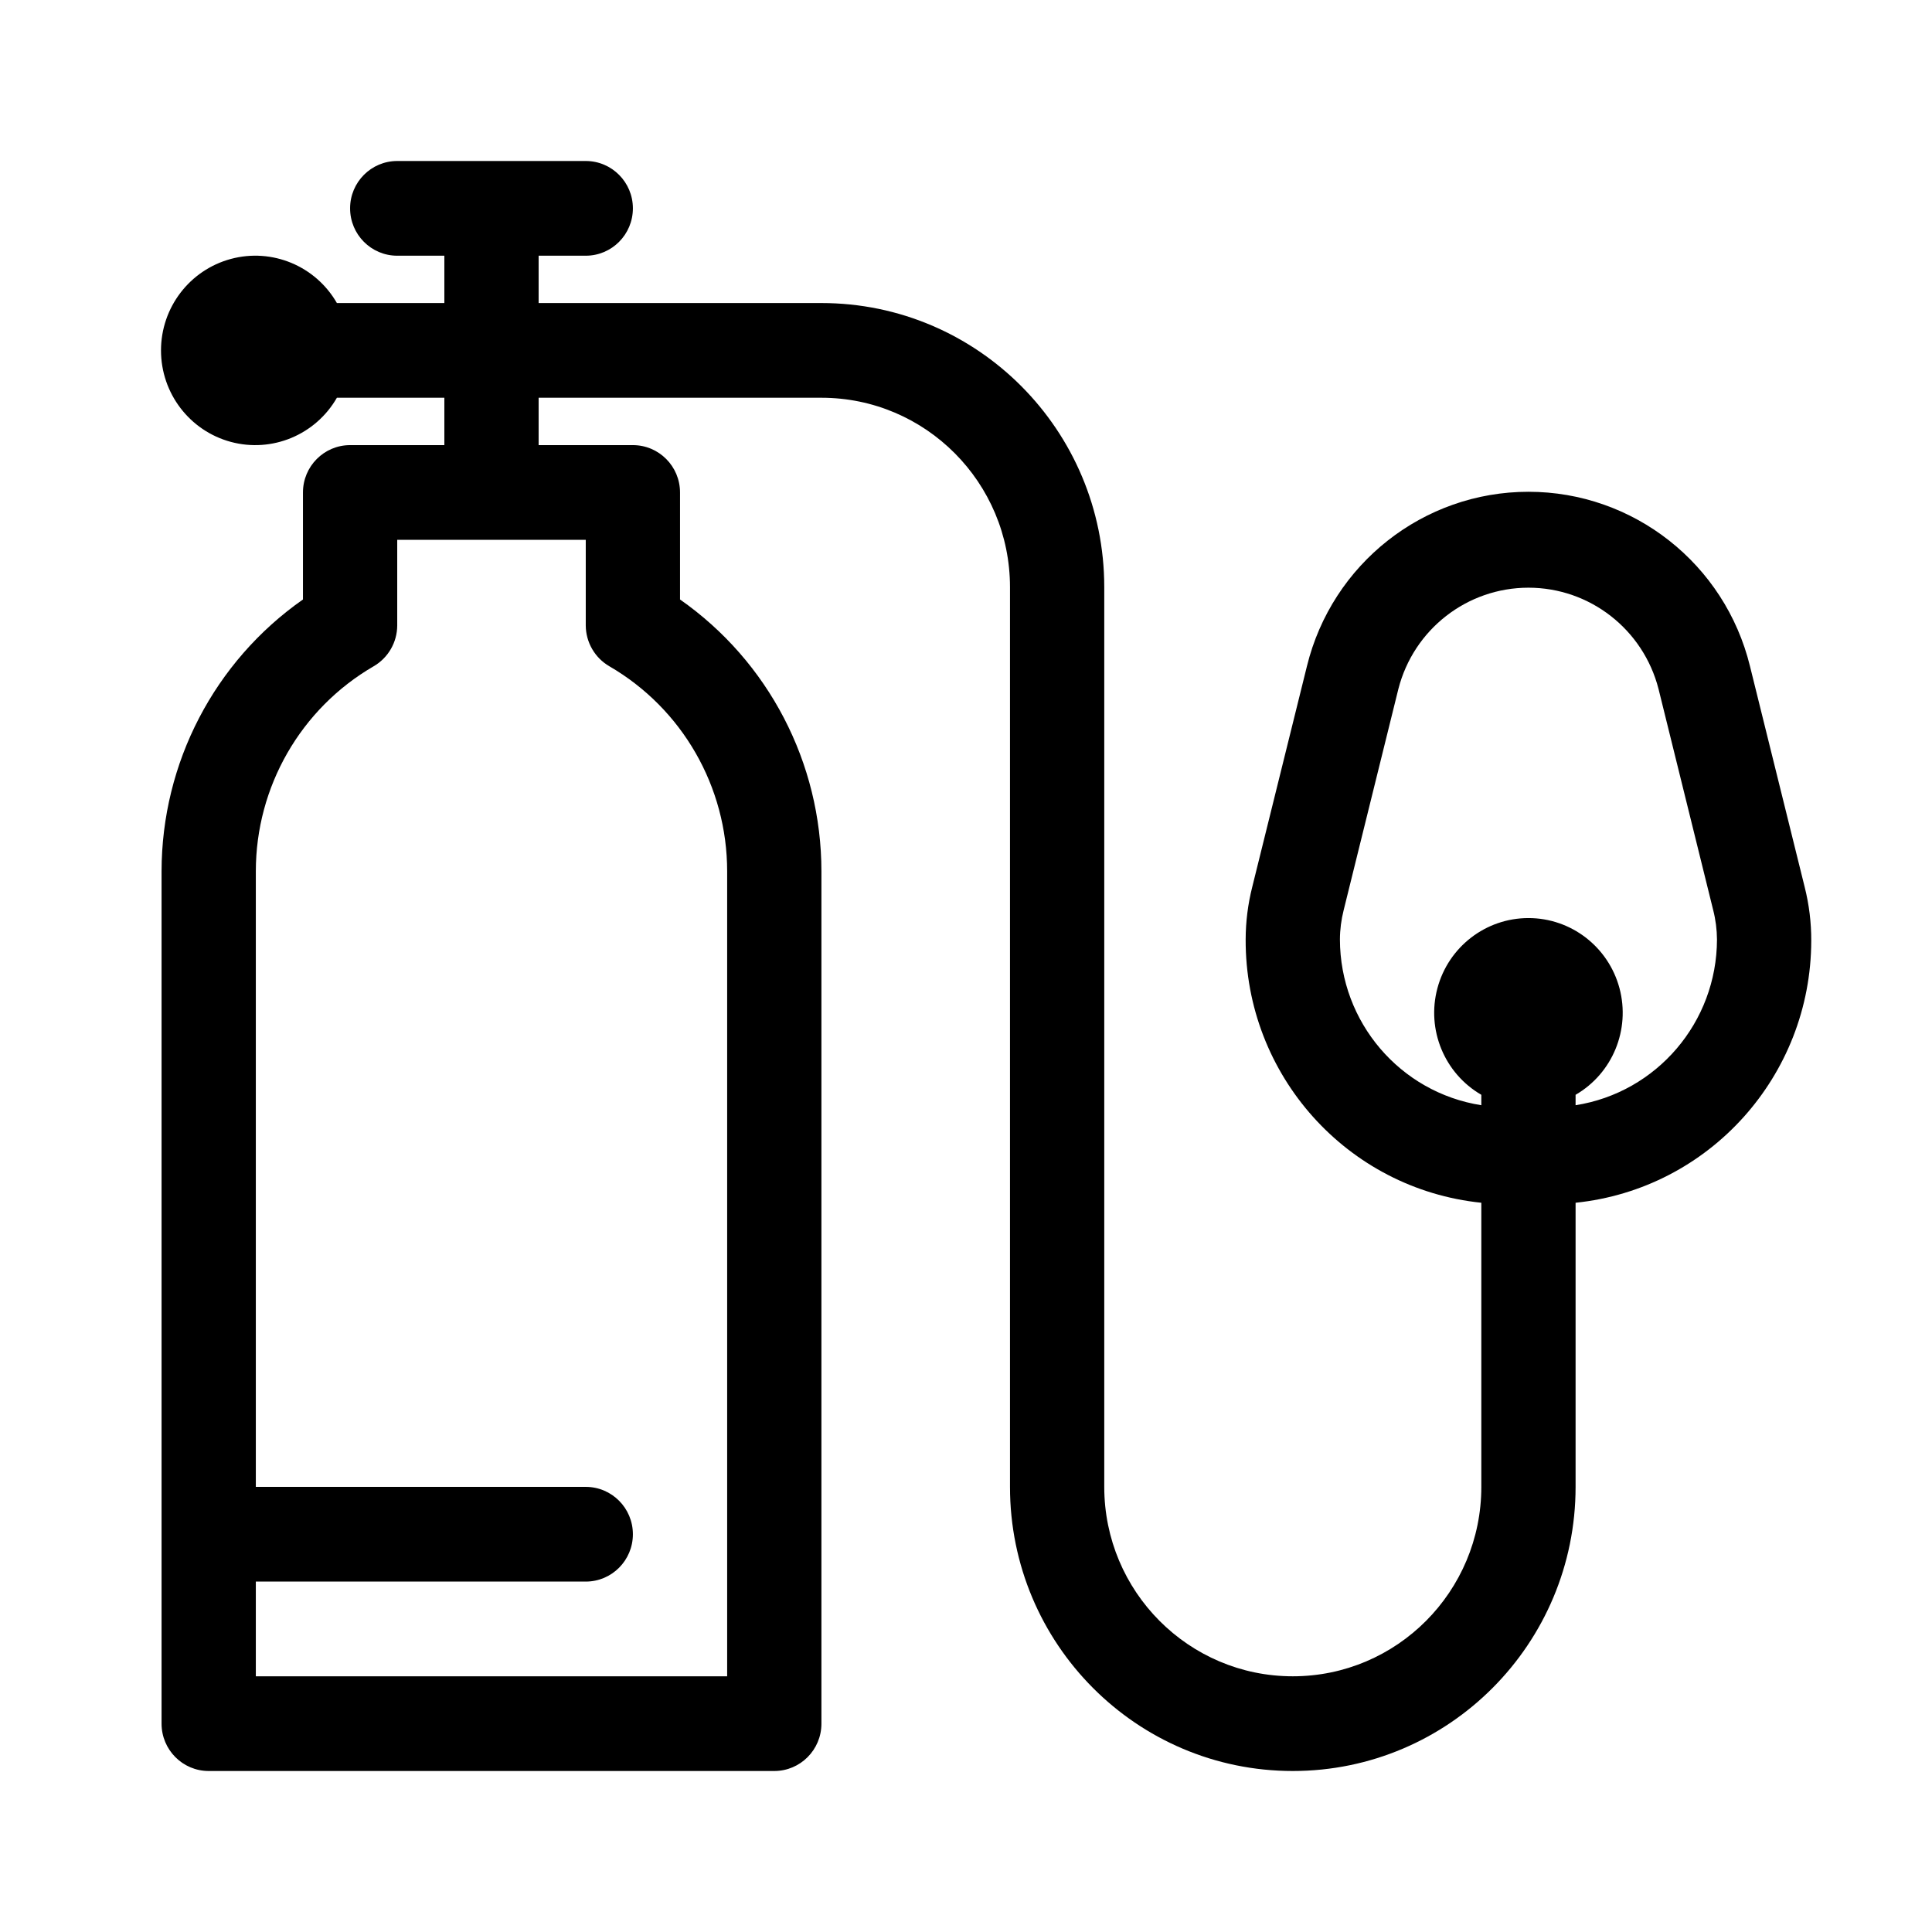 <svg width="48" height="48" viewBox="0 0 48 48" xmlns="http://www.w3.org/2000/svg"><g fill="none" fill-rule="evenodd"><rect width="48" height="48"/><path d="M44.836,22.035 L43.478,16.553 C42.855,14.008 40.583,12.218 37.974,12.218 C35.365,12.218 33.093,14.008 32.47,16.553 L31.112,22.035 C31.004,22.462 30.949,22.901 30.948,23.341 C30.936,26.709 33.468,29.538 36.803,29.882 L36.803,36.941 C36.803,39.54 34.706,41.647 32.119,41.647 C29.532,41.647 27.435,39.54 27.435,36.941 L27.435,14.588 C27.435,10.69 24.289,7.529 20.408,7.529 L13.382,7.529 L13.382,6.353 L14.553,6.353 C15.2,6.353 15.724,5.826 15.724,5.176 C15.724,4.527 15.2,4 14.553,4 L9.869,4 C9.222,4 8.698,4.527 8.698,5.176 C8.698,5.826 9.222,6.353 9.869,6.353 L11.04,6.353 L11.04,7.529 L8.37,7.529 C7.84,6.607 6.76,6.157 5.736,6.433 C4.712,6.709 4,7.641 4,8.706 C4,9.771 4.712,10.703 5.736,10.979 C6.76,11.254 7.84,10.805 8.37,9.882 L11.04,9.882 L11.04,11.059 L8.698,11.059 C8.051,11.059 7.527,11.586 7.527,12.235 L7.527,14.894 C5.328,16.433 4.016,18.954 4.014,21.647 L4.014,42.824 C4.014,43.473 4.538,44 5.185,44 L19.237,44 C19.884,44 20.408,43.473 20.408,42.824 L20.408,21.647 C20.407,18.954 19.095,16.433 16.895,14.894 L16.895,12.235 C16.895,11.586 16.371,11.059 15.724,11.059 L13.382,11.059 L13.382,9.882 L20.408,9.882 C22.995,9.882 25.093,11.989 25.093,14.588 L25.093,36.941 C25.093,40.84 28.238,44 32.119,44 C35.999,44 39.145,40.84 39.145,36.941 L39.145,29.882 C42.466,29.539 44.993,26.731 45,23.376 C45.002,22.924 44.947,22.474 44.836,22.035 L44.836,22.035 Z M15.139,16.553 C16.95,17.604 18.066,19.546 18.066,21.647 L18.066,41.647 L6.356,41.647 L6.356,39.294 L14.553,39.294 C15.2,39.294 15.724,38.767 15.724,38.118 C15.724,37.468 15.2,36.941 14.553,36.941 L6.356,36.941 L6.356,21.647 C6.356,19.546 7.472,17.604 9.284,16.553 C9.644,16.344 9.867,15.959 9.869,15.541 L9.869,13.412 L14.553,13.412 L14.553,15.541 C14.556,15.959 14.779,16.344 15.139,16.553 Z M39.145,27.459 L39.145,27.2 C40.063,26.668 40.51,25.582 40.236,24.553 C39.962,23.525 39.034,22.809 37.974,22.809 C36.914,22.809 35.986,23.525 35.712,24.553 C35.437,25.582 35.885,26.668 36.803,27.2 L36.803,27.459 C34.783,27.141 33.294,25.395 33.29,23.341 C33.291,23.095 33.323,22.85 33.383,22.612 L34.742,17.118 C35.121,15.636 36.451,14.601 37.974,14.601 C39.497,14.601 40.826,15.636 41.206,17.118 L42.564,22.612 C42.625,22.85 42.656,23.095 42.658,23.341 C42.654,25.395 41.164,27.141 39.145,27.459 Z" fill="#000" fill-rule="nonzero"/></g></svg>